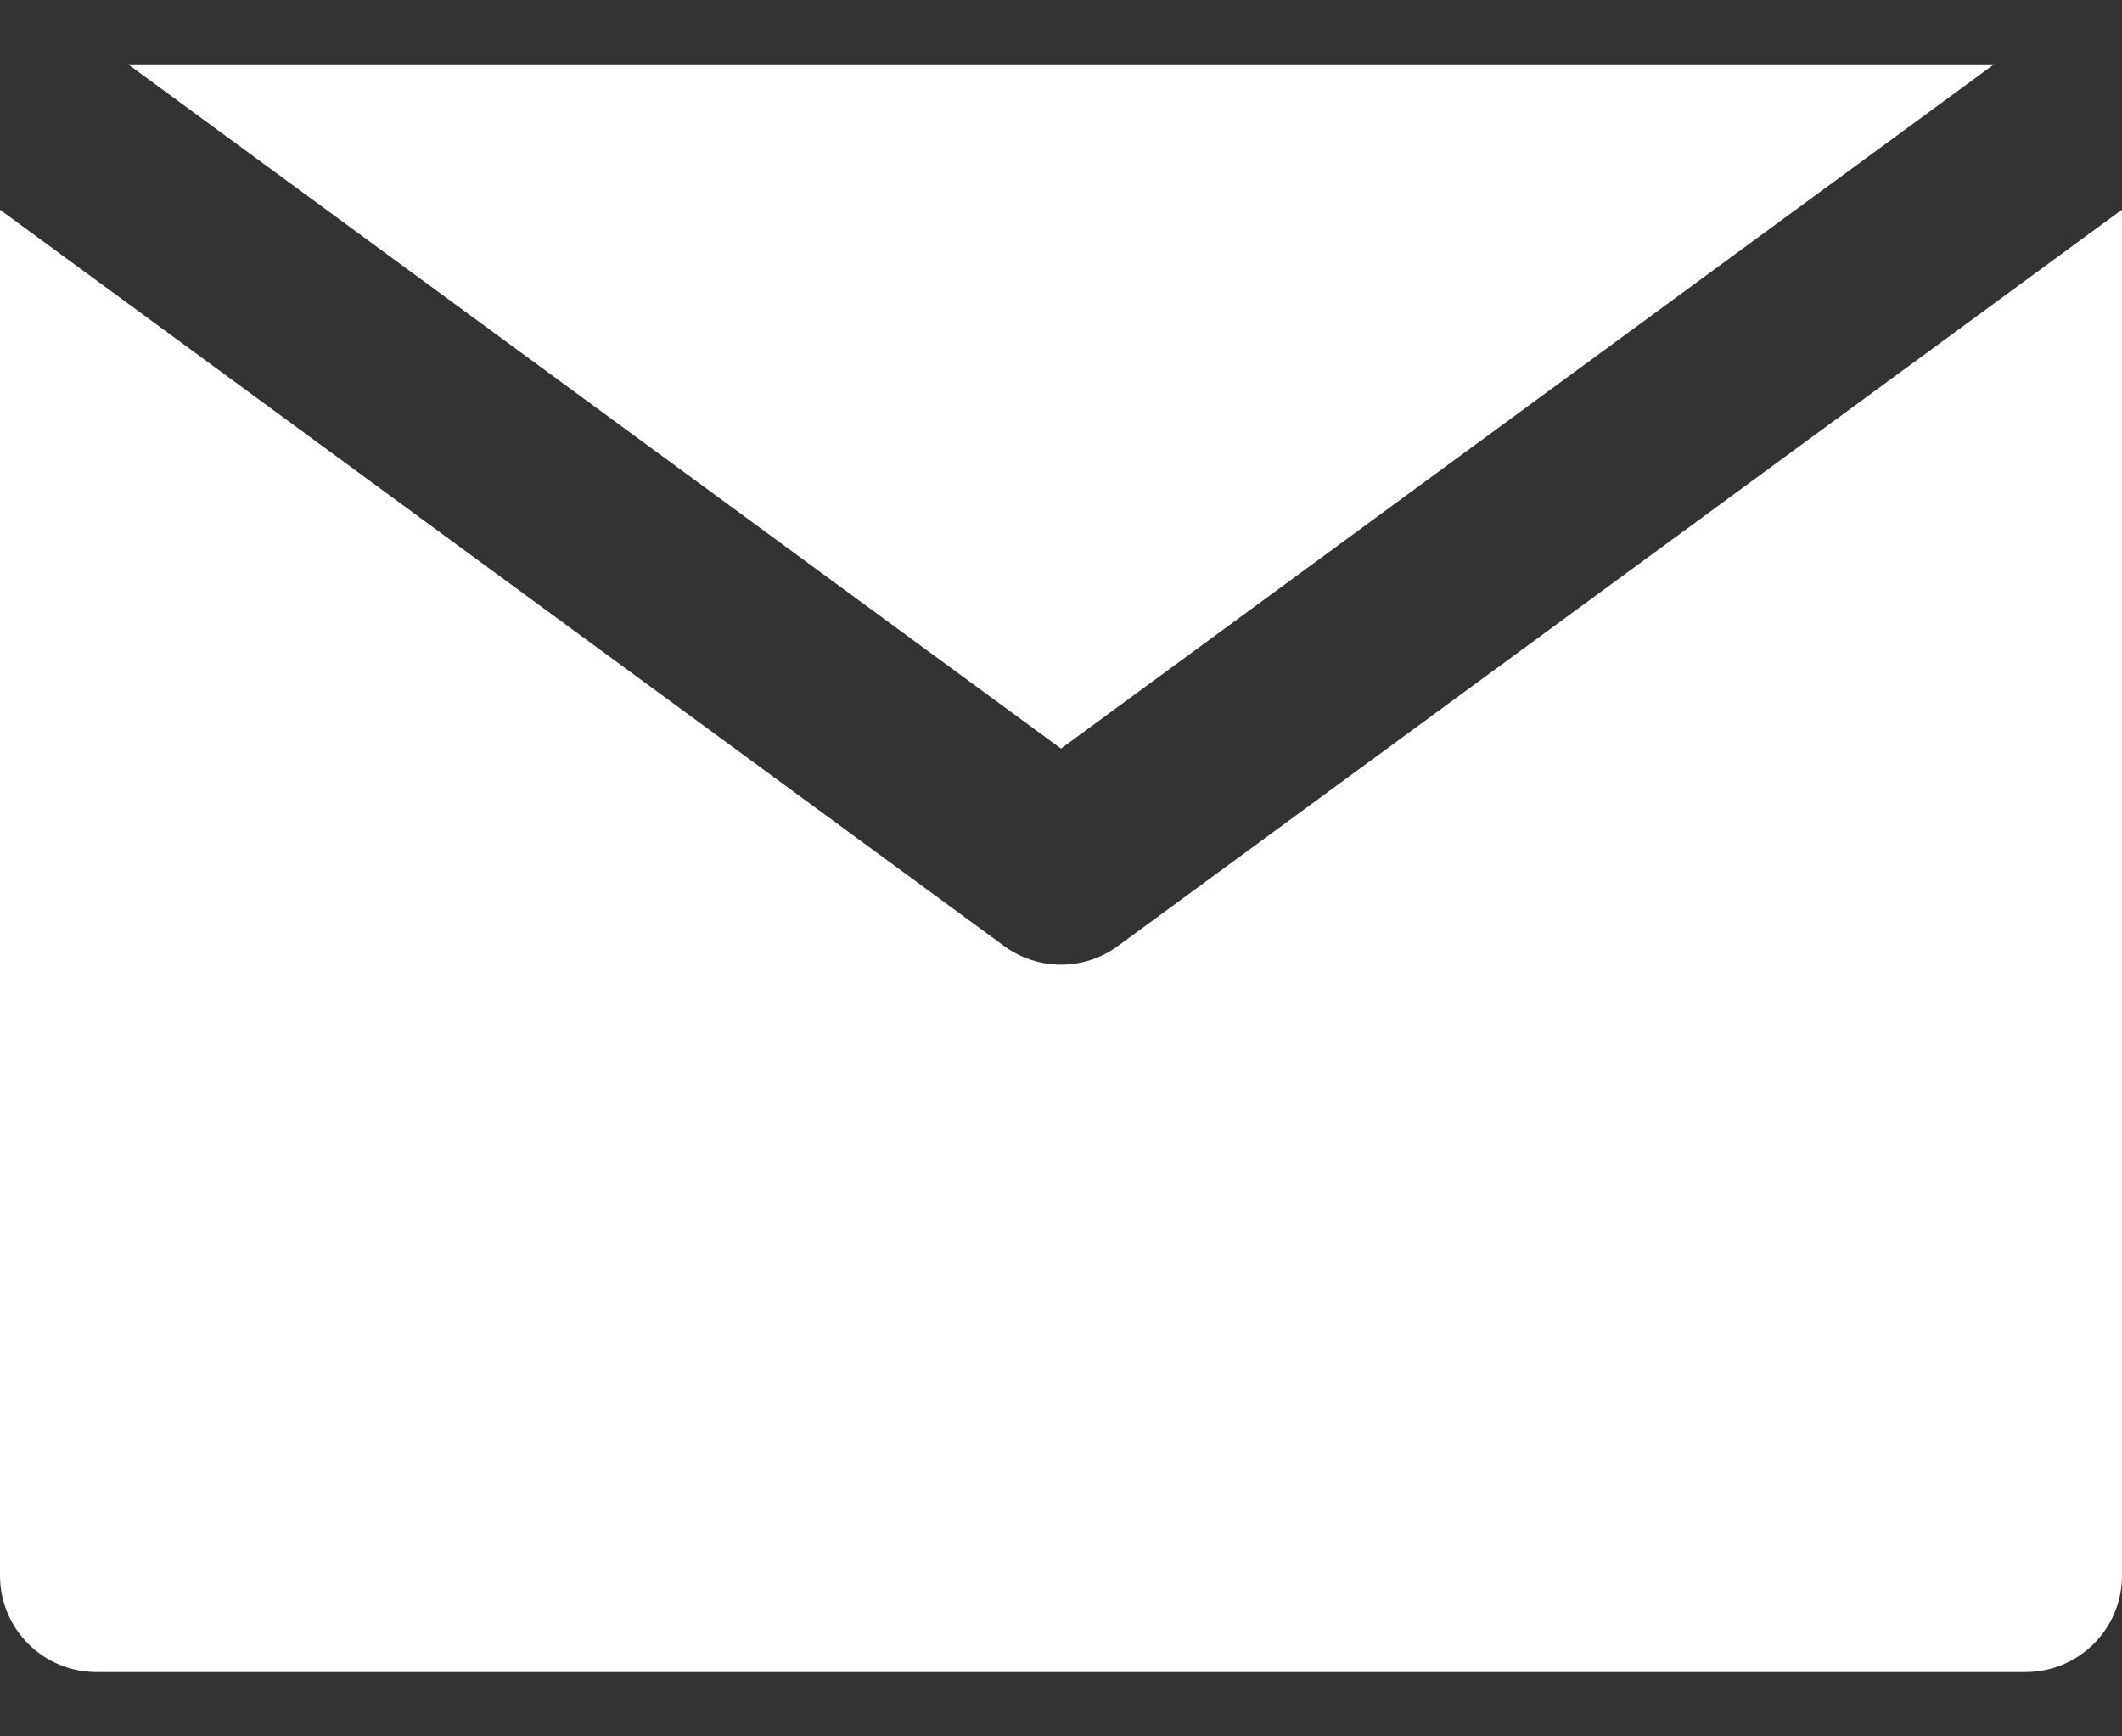 <svg width="22" height="18" viewBox="0 0 22 18" fill="none" xmlns="http://www.w3.org/2000/svg">
<rect x="0" y="0" width="22" height="18" fill="#333333" stroke="none"/>
<path d="M11.591 9.806C11.415 9.935 11.208 10 11 10C10.792 10 10.585 9.935 10.409 9.806L2 3.64L6.66665e-05 2.174L0 16.333C6.66665e-05 16.886 0.448 17.333 1 17.333L21 17.333C21.552 17.333 22 16.886 22 16.333V2.173L20 3.64L11.591 9.806Z" fill="white"/>
<path d="M11 7.76L20.673 0.667L1.328 0.667L11 7.76Z" fill="white"/>
</svg>
